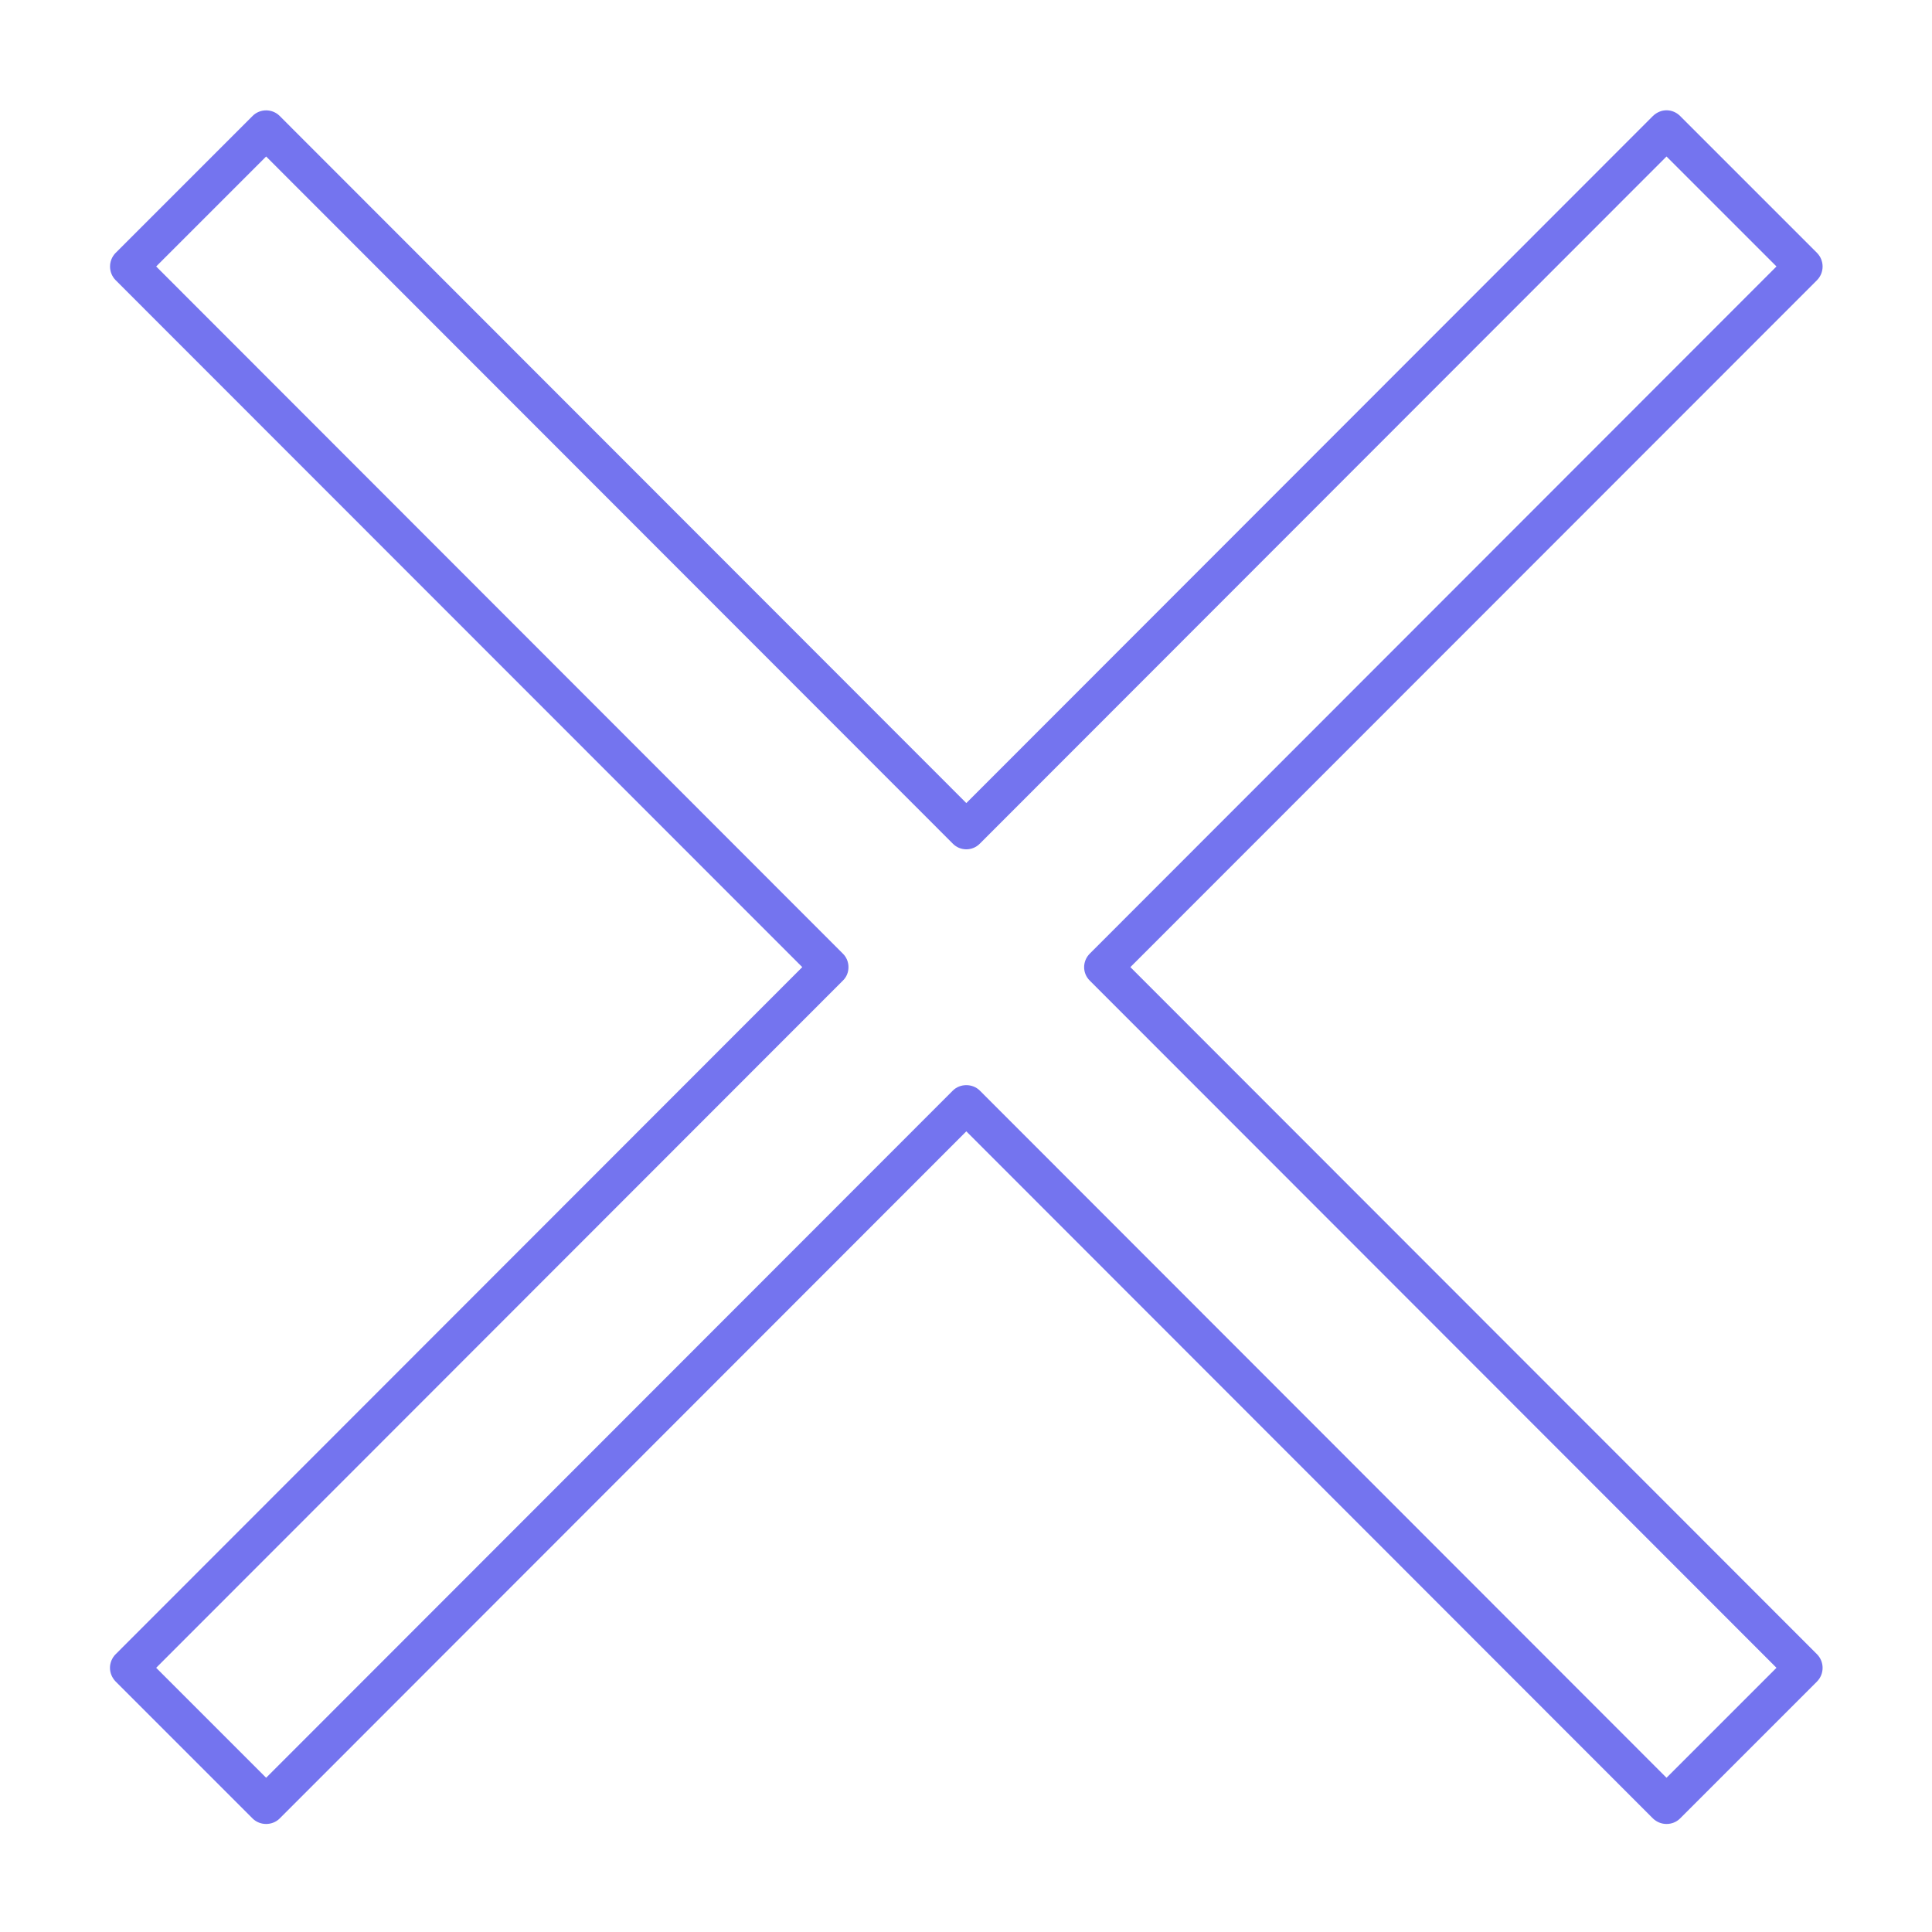 <svg width="12" height="12" viewBox="0 0 12 12" fill="none" xmlns="http://www.w3.org/2000/svg">
<path d="M1.653 11.329C1.683 11.329 1.714 11.318 1.737 11.295L6.002 7.027L10.267 11.295C10.29 11.317 10.32 11.329 10.351 11.329C10.383 11.329 10.413 11.317 10.435 11.295L11.286 10.444C11.332 10.397 11.332 10.322 11.286 10.275L7.021 6.007L11.286 1.74C11.332 1.693 11.332 1.618 11.286 1.571L10.435 0.72C10.413 0.698 10.383 0.685 10.351 0.685C10.32 0.685 10.29 0.698 10.267 0.72L6.002 4.988L1.737 0.72C1.691 0.674 1.615 0.674 1.569 0.72L0.718 1.571C0.672 1.618 0.672 1.693 0.718 1.74L4.983 6.007L0.718 10.275C0.696 10.297 0.683 10.328 0.683 10.359C0.683 10.391 0.696 10.421 0.718 10.444L1.569 11.295C1.592 11.318 1.623 11.329 1.653 11.329ZM6.002 6.74C5.972 6.74 5.941 6.751 5.918 6.774L1.653 11.042L0.97 10.359L5.235 6.091C5.258 6.069 5.27 6.039 5.27 6.007C5.27 5.976 5.258 5.945 5.235 5.923L0.97 1.655L1.653 0.972L5.918 5.24C5.964 5.287 6.04 5.287 6.086 5.24L10.351 0.972L11.034 1.655L6.769 5.923C6.722 5.97 6.722 6.045 6.769 6.091L11.034 10.359L10.351 11.042L6.086 6.774C6.063 6.751 6.032 6.74 6.002 6.74Z" fill="#7474EF"/>
</svg>
